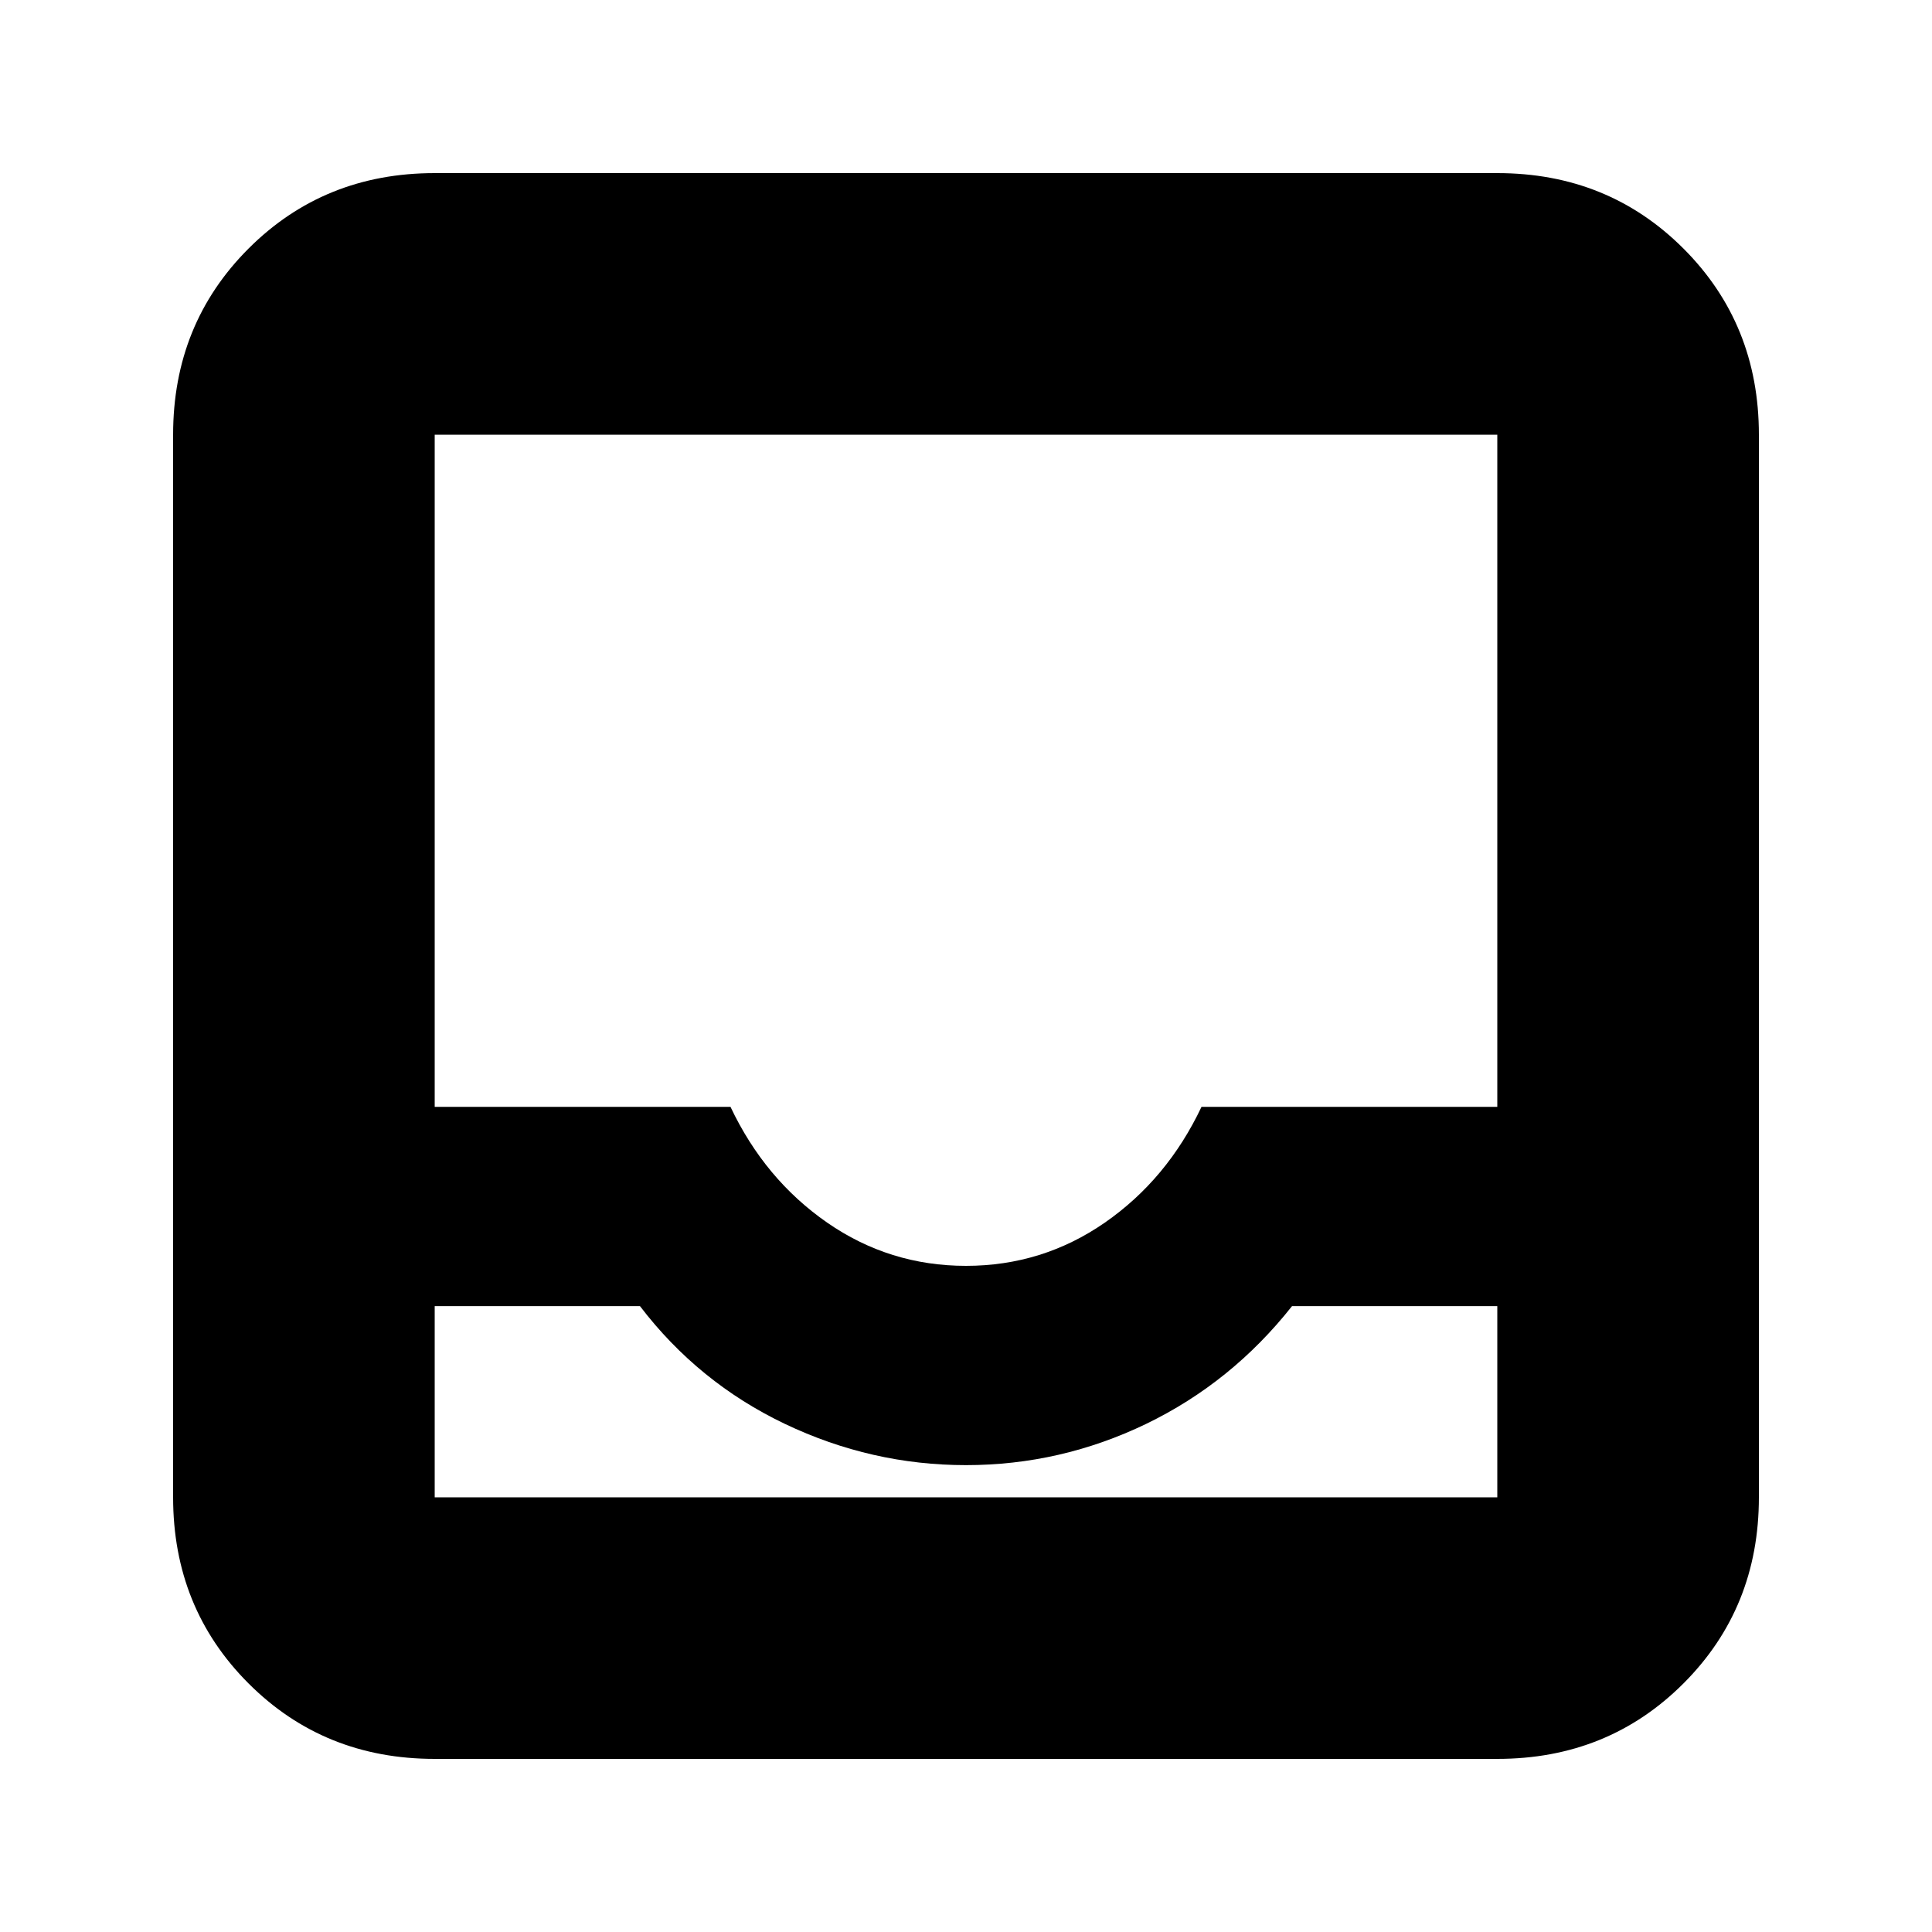 <svg xmlns="http://www.w3.org/2000/svg" height="20" width="20"><path d="M4.5 18.208Q3.354 18.208 2.573 17.427Q1.792 16.646 1.792 15.5V4.5Q1.792 3.354 2.573 2.573Q3.354 1.792 4.5 1.792H15.5Q16.646 1.792 17.427 2.573Q18.208 3.354 18.208 4.5V15.5Q18.208 16.646 17.427 17.427Q16.646 18.208 15.5 18.208ZM10 13.104Q10.792 13.104 11.438 12.656Q12.083 12.208 12.438 11.458H15.5V4.5Q15.5 4.5 15.5 4.5Q15.5 4.5 15.5 4.5H4.5Q4.5 4.5 4.5 4.5Q4.5 4.5 4.5 4.5V11.458H7.562Q7.917 12.208 8.562 12.656Q9.208 13.104 10 13.104ZM4.5 13.521V15.5Q4.5 15.5 4.5 15.5Q4.5 15.5 4.5 15.5H15.5Q15.5 15.5 15.5 15.5Q15.5 15.5 15.5 15.5V13.521H13.375Q12.75 14.312 11.865 14.74Q10.979 15.167 10 15.167Q9.021 15.167 8.125 14.74Q7.229 14.312 6.625 13.521ZM4.5 15.5H6.625Q7.229 15.5 8.125 15.5Q9.021 15.5 10.021 15.5Q11 15.5 11.875 15.5Q12.75 15.5 13.375 15.5H15.5Q15.5 15.5 15.5 15.5Q15.5 15.5 15.5 15.5H4.5Q4.5 15.5 4.5 15.5Q4.5 15.5 4.5 15.5Z"/></svg>